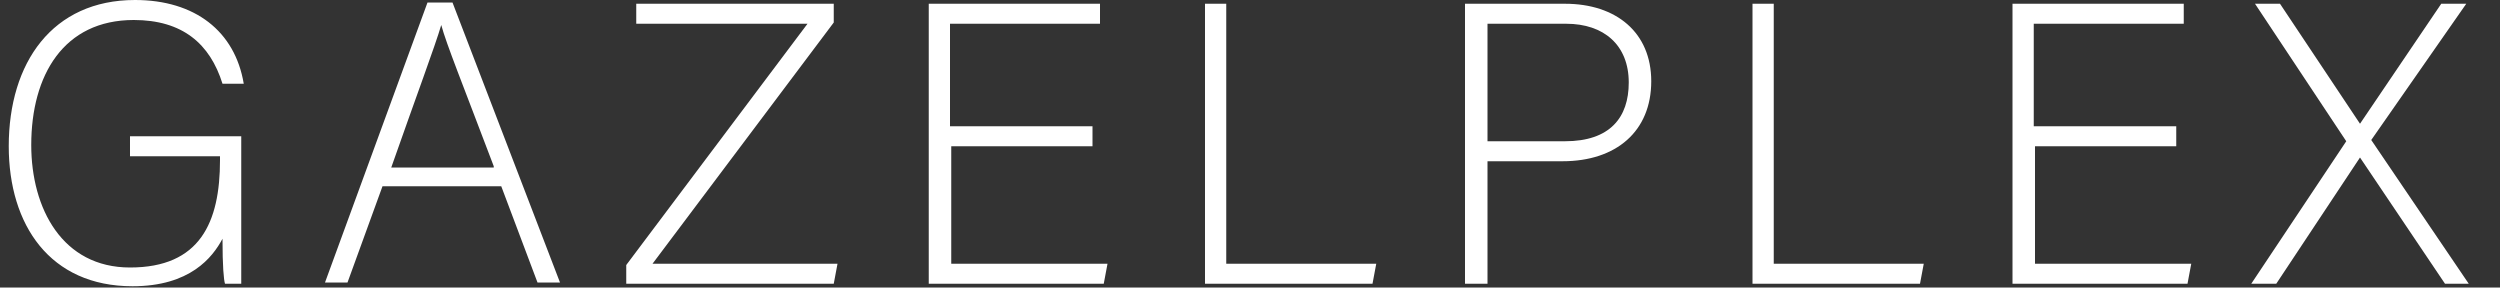 <?xml version="1.0" encoding="utf-8"?>
<!-- Generator: Adobe Illustrator 25.4.1, SVG Export Plug-In . SVG Version: 6.00 Build 0)  -->
<svg version="1.1" id="Layer_1" xmlns="http://www.w3.org/2000/svg" xmlns:xlink="http://www.w3.org/1999/xlink" x="0px" y="0px"
	 viewBox="0 0 200 23" style="enable-background:new 0 0 200 23;" xml:space="preserve">
<rect x="0" y="0" width="200" height="23" fill="#333333" stroke="none"/>
<style type="text/css">
	.st0{fill:#FFFFFF;}
</style>
<g>
	<g>
		<path class="st0" d="M19.4,22.7h-1.4c-0.1-0.3-0.2-1.4-0.2-3.6c-0.8,1.5-2.6,3.8-7.2,3.8C4,22.9,0.7,18,0.7,11.7
			C0.7,5,4.2,0,10.8,0c4.8,0,8,2.5,8.7,6.7h-1.7c-1-3.2-3.2-5.1-7.1-5.1c-5.6,0-8.2,4.4-8.2,10c0,5.1,2.5,9.8,7.9,9.8
			c5.6,0,7.2-3.6,7.2-8.6v-0.3h-7.2v-1.6h8.9V22.7z"/>
		<path class="st0" d="M30.6,14.9l-2.8,7.7H26l8.2-22.4h2l8.6,22.4H43l-2.9-7.7H30.6z M39.5,13.3C37,6.7,35.7,3.5,35.3,2h0
			c-0.5,1.7-2,5.7-4,11.4H39.5z"/>
		<path class="st0" d="M50.1,21.2L64.6,1.9H50.9V0.3h15.8v1.5L52.2,21.1H67l-0.3,1.6H50.1V21.2z"/>
		<path class="st0" d="M87.5,11.7H76.1v9.4h12.5l-0.3,1.6h-14V0.3h13.7v1.6h-12v8.2h11.4V11.7z"/>
		<path class="st0" d="M96.4,0.3h1.7v20.8h12l-0.3,1.6H96.4V0.3z"/>
		<path class="st0" d="M117.2,0.3h8c4.1,0,6.9,2.3,6.9,6.2c0,4-2.8,6.4-7.1,6.4h-6v9.8h-1.8V0.3z M119,11.3h6.2
			c3.6,0,5.1-1.9,5.1-4.7c0-3-2-4.7-5-4.7H119V11.3z"/>
		<path class="st0" d="M140.2,0.3h1.7v20.8h12l-0.3,1.6h-13.4V0.3z"/>
		<path class="st0" d="M174.2,11.7h-11.4v9.4h12.5l-0.3,1.6h-14V0.3h13.7v1.6h-12v8.2h11.4V11.7z"/>
		<path class="st0" d="M195.6,22.7l-6.8-10.1h0l-6.7,10.1h-2l7.6-11.4l-7.3-11h2l6.4,9.6h0l6.5-9.6h2l-7.6,10.9l7.8,11.5H195.6z"/>
	</g>
</g>
</svg>
